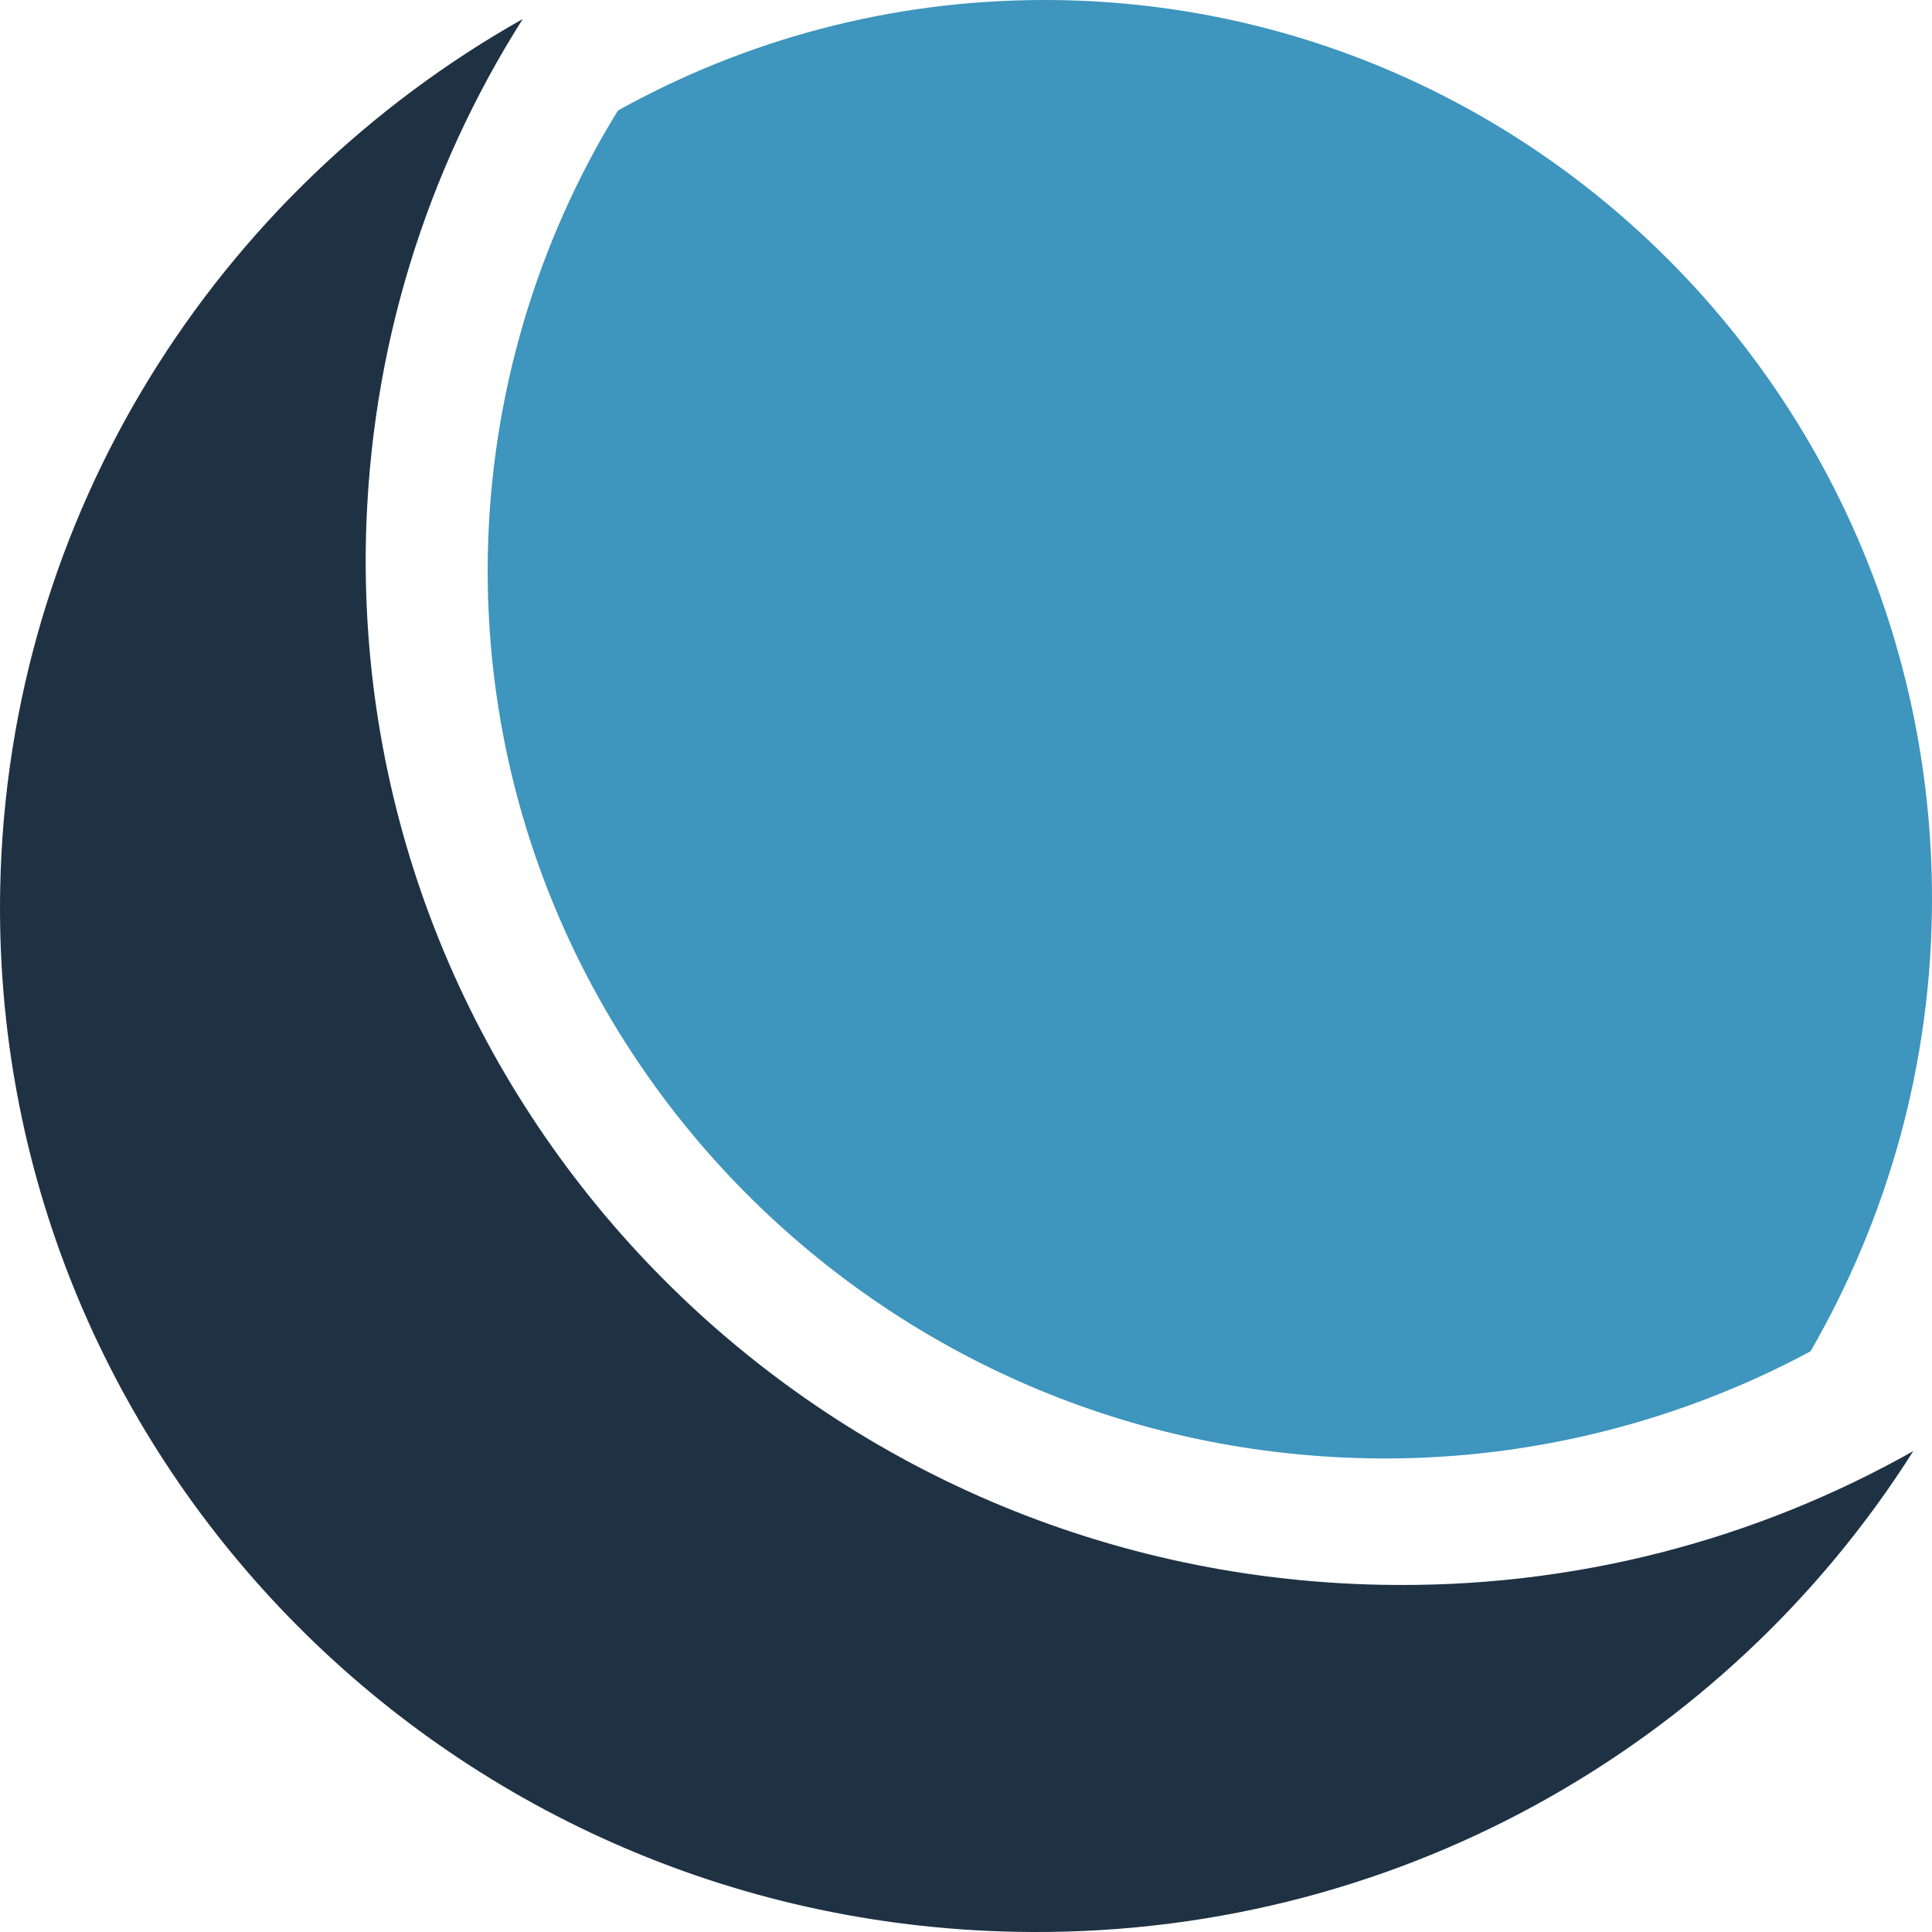 <svg width="82" height="82" viewBox="0 0 82 82" fill="none" xmlns="http://www.w3.org/2000/svg">
<path d="M81.204 61.591C74.538 65.347 66.8 67.433 58.573 67.262C34.323 66.769 15.055 46.92 15.53 22.938C15.701 14.794 18.111 7.235 22.188 0.805C9.205 8.126 0.331 21.817 0.009 37.664C-0.471 61.649 18.812 81.497 43.069 81.991C59.085 82.32 73.282 74.119 81.204 61.591" fill="#1F3244"/>
<path d="M57.976 61.892C58.243 61.897 58.513 61.902 58.782 61.902C65.09 61.902 71.311 60.325 76.843 57.356C80.102 51.713 82 45.163 82 38.15C82 17.084 65.134 0 44.324 0C37.763 0 31.596 1.705 26.227 4.691C22.752 10.336 20.845 16.821 20.706 23.466C20.295 44.222 37.012 61.465 57.976 61.892Z" fill="#3E95BE"/>
</svg>
